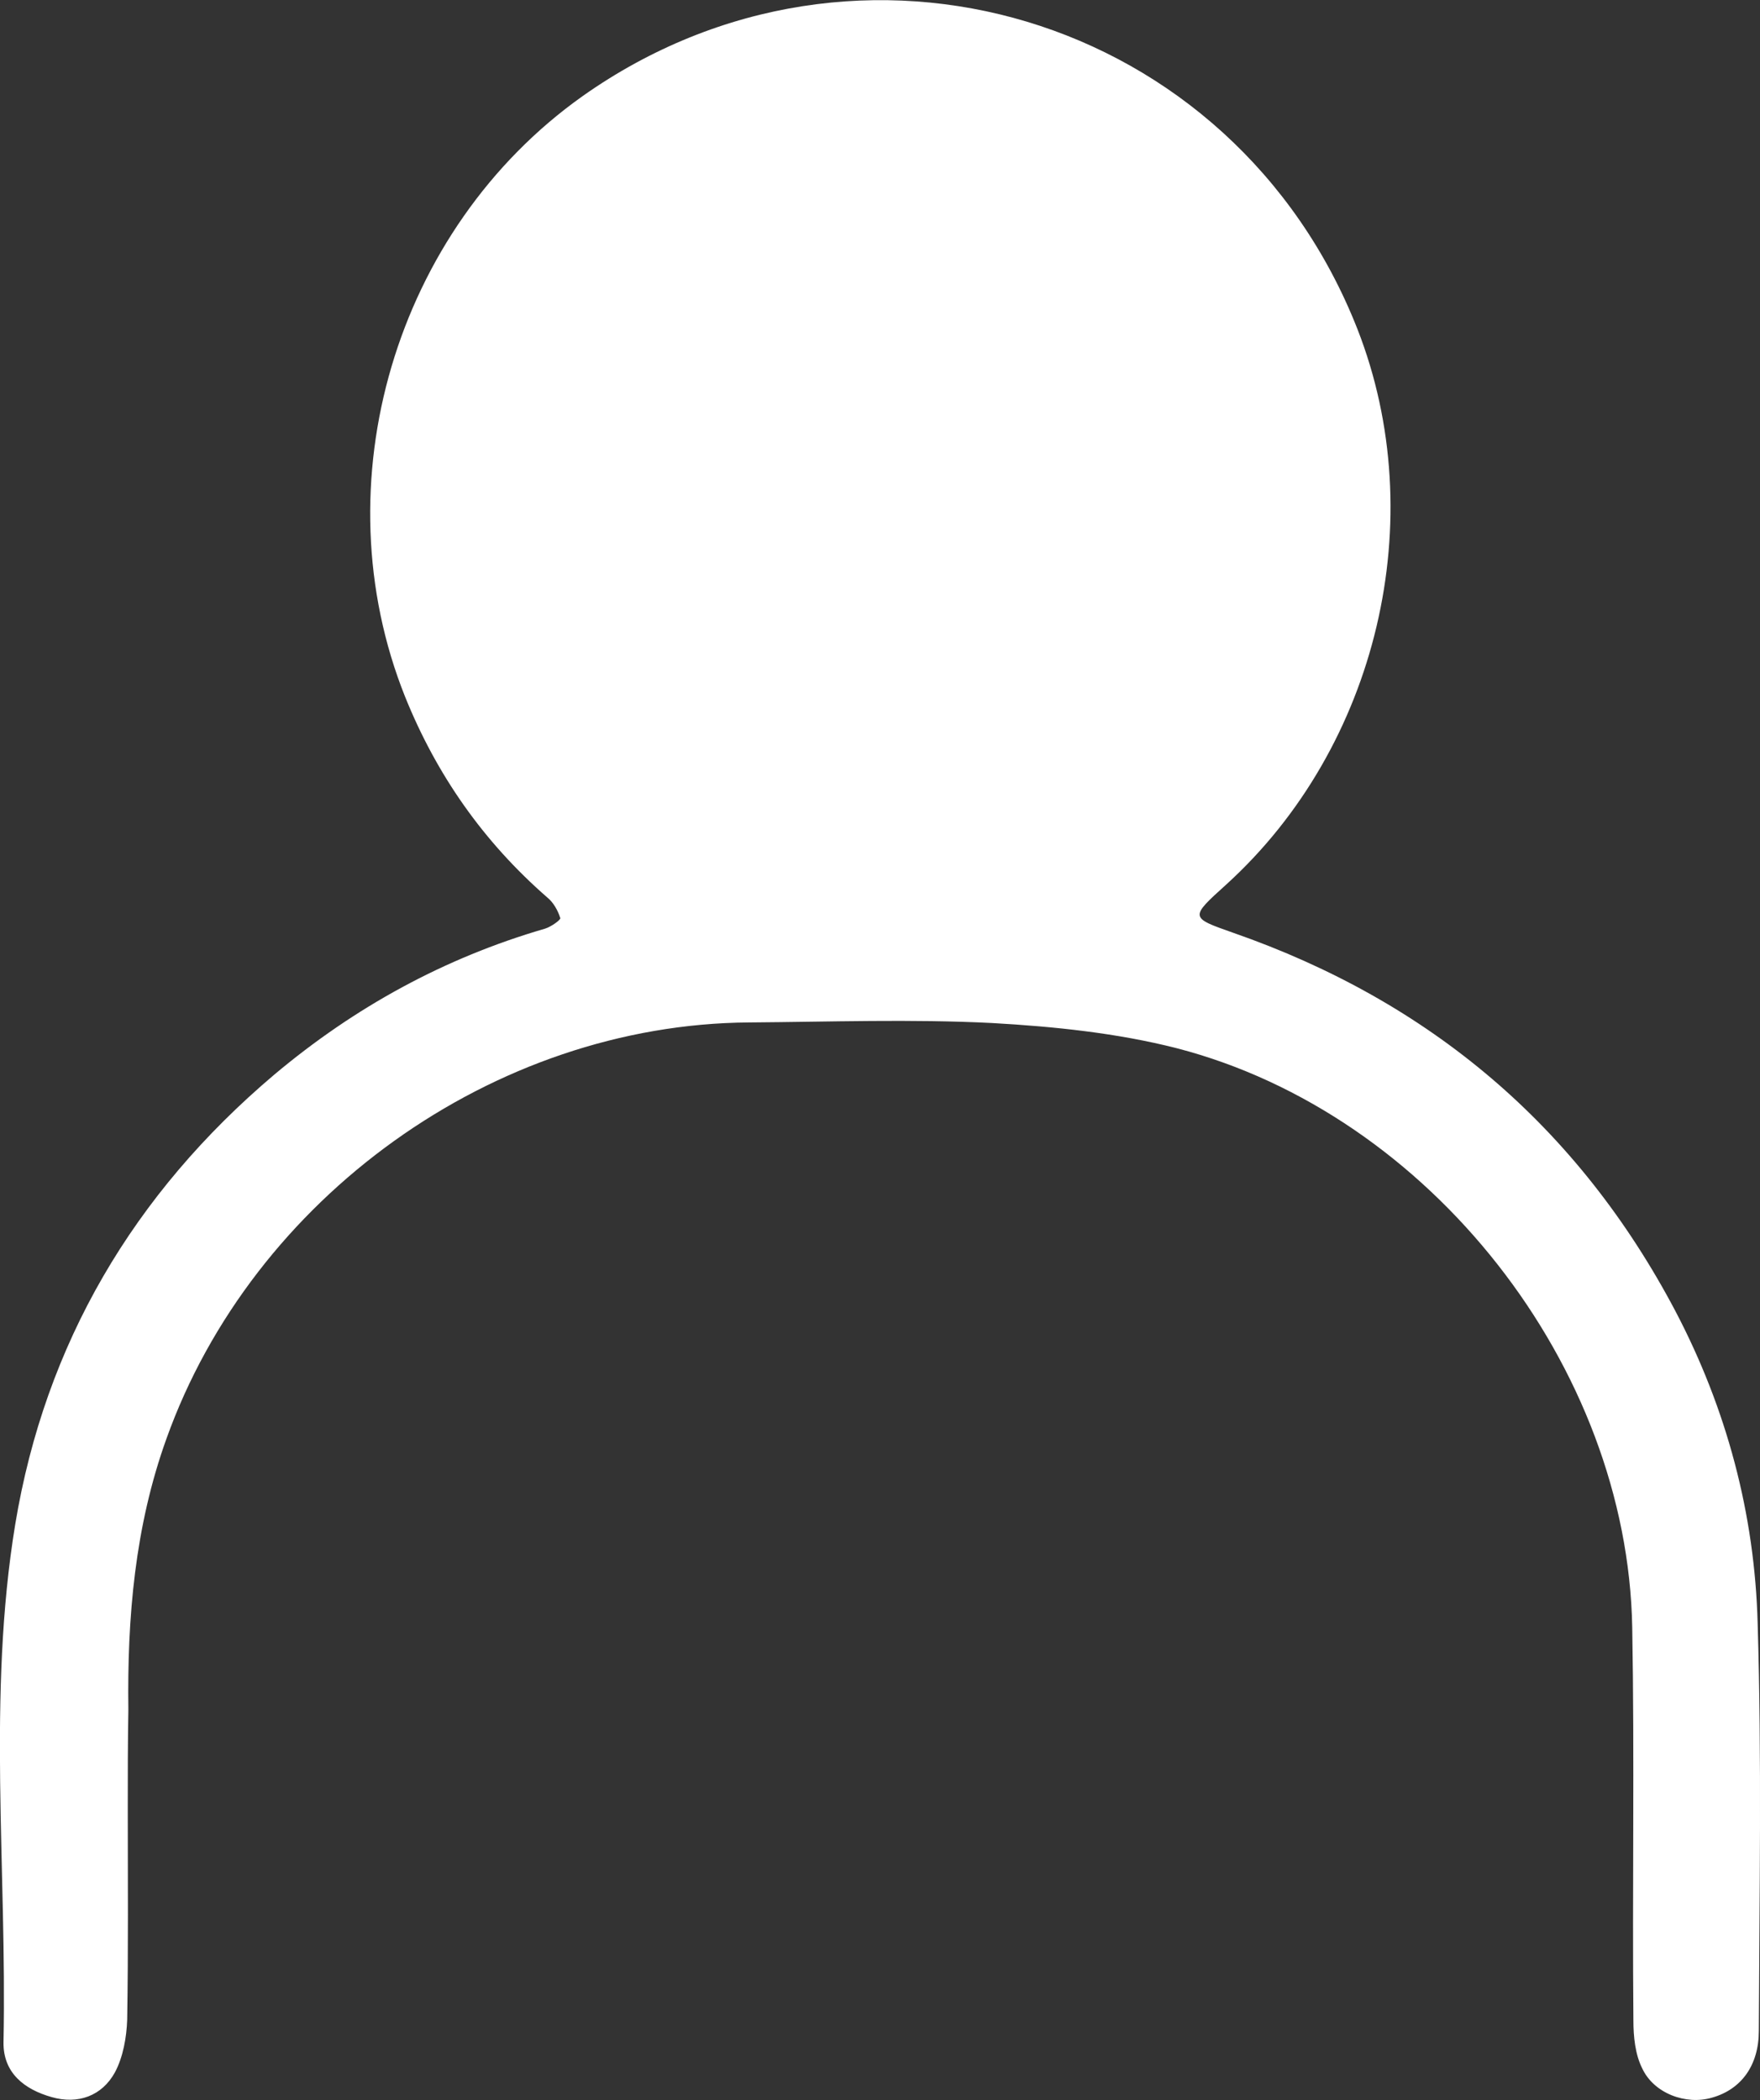 <?xml version="1.0" encoding="utf-8"?>
<!-- Generator: Adobe Illustrator 24.1.2, SVG Export Plug-In . SVG Version: 6.00 Build 0)  -->
<svg version="1.1" id="Camada_1" xmlns="http://www.w3.org/2000/svg" xmlns:xlink="http://www.w3.org/1999/xlink" x="0px" y="0px"
	 viewBox="0 0 300.3 358.2" style="enable-background:new 0 0 300.3 358.2;" xml:space="preserve">
<rect x="0" y="0" width="300.3" height="358.2" fill="#333333" stroke="none"/>
<style type="text/css">
	.st0{fill:#FFFFFF;}
</style>
<path class="st0" d="M299.9,276.9c-0.5-18.7-5.3-36.6-14-53.2c-16.6-31.5-41.9-52.9-75.5-64.6c-7.4-2.6-7.4-2.6-1.2-8.2
	c25.9-23.5,35.1-62.4,22.4-94.8C210.5,2.5,146.4-16.8,99.4,16.4c-32,22.7-44.8,66.1-30.3,102.4c5.4,13.4,13.4,24.8,24.3,34.3
	c1,0.8,1.8,2.2,2.2,3.5c0.1,0.3-1.6,1.5-2.6,1.8c-17.2,5-32.5,13.4-46.2,24.9c-24,20.3-39.1,45.9-44.2,76.7
	c-4.8,29.2-1.4,58.8-2,88.3c-0.1,5.3,3.6,8.1,8.2,9.4c4.5,1.3,8.6-0.2,10.8-4.2c1.4-2.6,2-6,2.1-9c0.2-12,0.1-24,0.1-36
	c0-5.6,0-11.3,0.1-16.9c-0.2-15.7,1.1-31.2,6.5-46.2c14.7-41.1,55.8-70.7,99.4-71c13.8-0.1,27.7-0.6,41.5,0.1
	c10.6,0.6,21.3,1.7,31.5,4.3c43.2,11.2,76.9,54.3,77.7,98.8c0.4,22.3,0,44.7,0.2,67c0,2.8,0.3,5.8,1.5,8.2c2,4.3,7.5,6.3,11.9,5
	c5-1.4,8-5.5,8-11.4C300.2,323.2,300.6,300,299.9,276.9z"/>
</svg>
